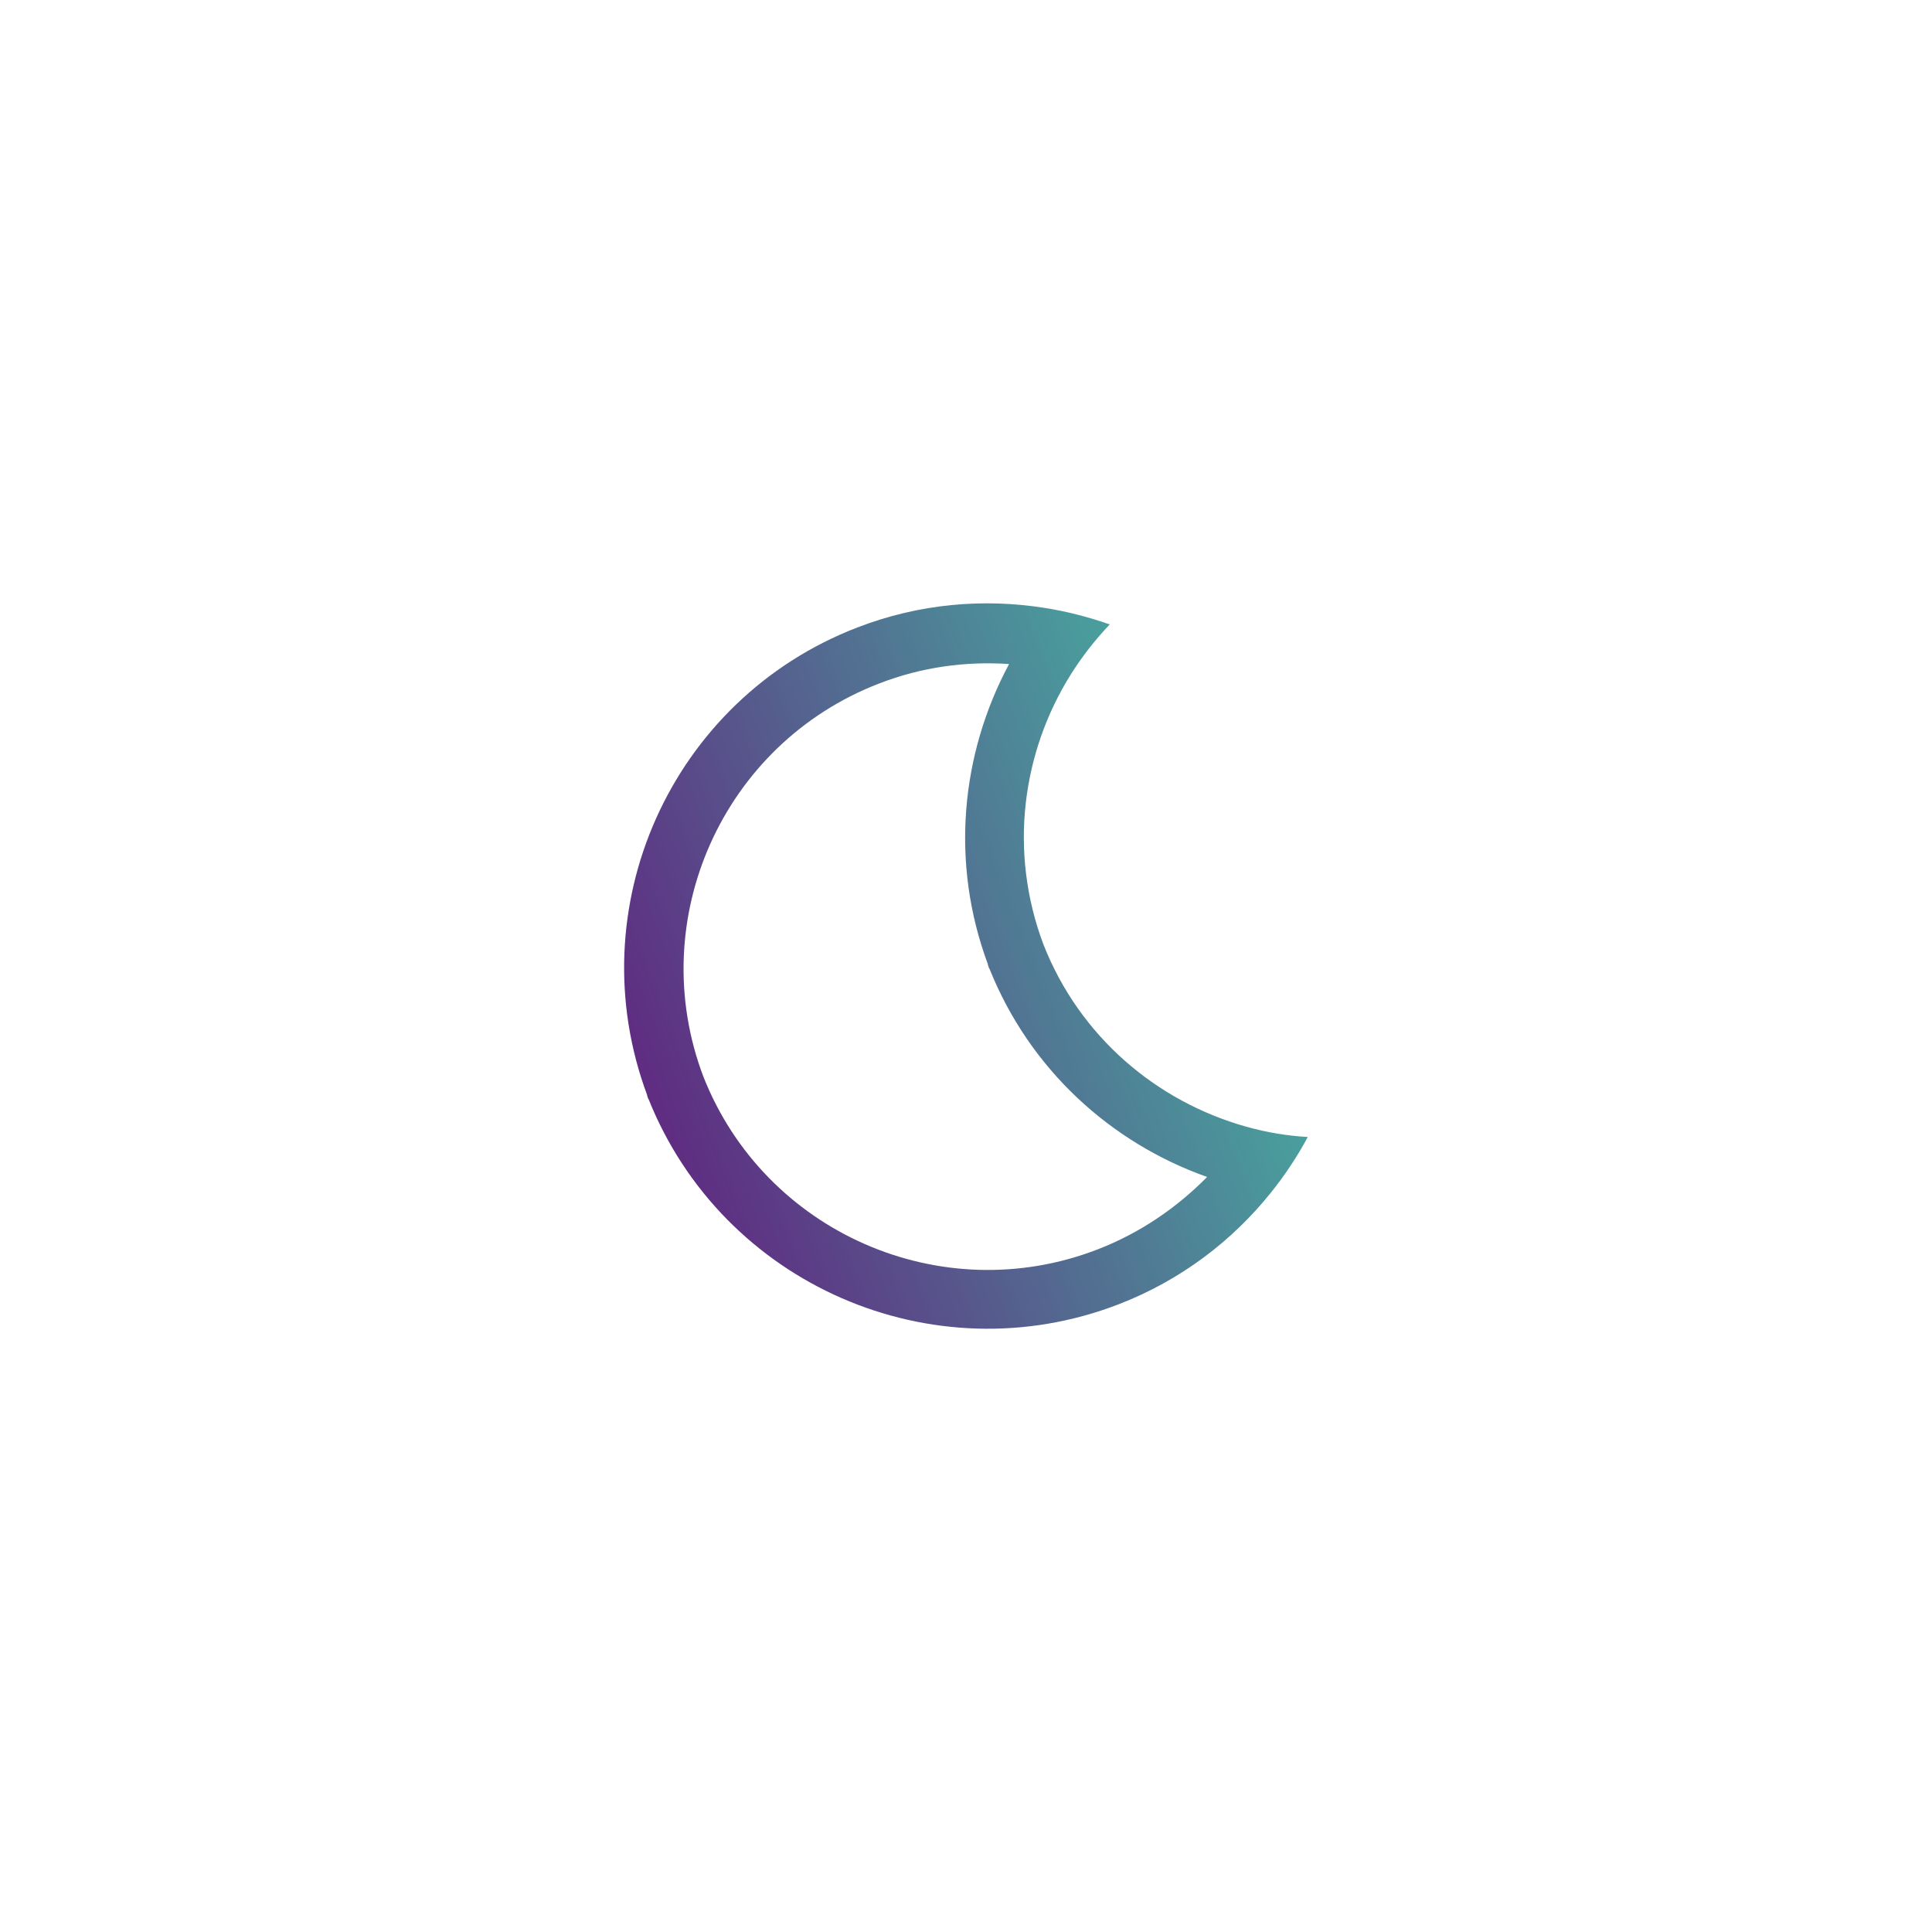 <?xml version="1.0" encoding="utf-8"?>
<!-- Generator: Adobe Illustrator 25.1.0, SVG Export Plug-In . SVG Version: 6.00 Build 0)  -->
<svg version="1.1" id="Layer_1" xmlns="http://www.w3.org/2000/svg" xmlns:xlink="http://www.w3.org/1999/xlink" x="0px" y="0px"
	 viewBox="0 0 100 100" style="enable-background:new 0 0 100 100;" xml:space="preserve">
<style type="text/css">
	.st0{fill:url(#SVGID_1_);}
</style>
<linearGradient id="SVGID_1_" gradientUnits="userSpaceOnUse" x1="31.982" y1="51.598" x2="63.12" y2="51.598" gradientTransform="matrix(0.933 -0.36 0.36 0.933 -14.901 20.19)">
	<stop  offset="0" style="stop-color:#5F2C82"/>
	<stop  offset="1" style="stop-color:#49A09D"/>
</linearGradient>
<path class="st0" d="M64.48,58.31c-4.61-1.3-8.59-4.64-10.47-9.42c-1.81-4.8-1.12-9.94,1.42-13.99c0.58-0.92,1.25-1.78,2.01-2.58
	c-1.09-0.38-2.2-0.67-3.34-0.85c-3.18-0.51-6.52-0.23-9.73,1.01C34.72,36.2,29.89,47.02,33.5,56.69l-0.01,0
	c0.01,0.03,0.02,0.06,0.03,0.09c0.01,0.04,0.03,0.08,0.04,0.11l0.01,0c3.83,9.58,14.69,14.34,24.33,10.62
	c3.21-1.24,5.88-3.28,7.89-5.79c0.72-0.9,1.36-1.86,1.9-2.87C66.62,58.79,65.54,58.61,64.48,58.31z M56.81,64.67
	c-8.1,3.13-17.24-0.89-20.41-8.96c-3.06-8.1,1-17.21,9.1-20.33c2.21-0.86,4.5-1.16,6.73-1.01c-2.49,4.64-3.06,10.27-1.09,15.56
	l-0.01,0c0.01,0.03,0.02,0.06,0.03,0.09c0.01,0.04,0.03,0.08,0.04,0.11l0.01,0c2.1,5.25,6.31,9.03,11.27,10.79
	C60.92,62.5,59.03,63.81,56.81,64.67z"/>
</svg>
